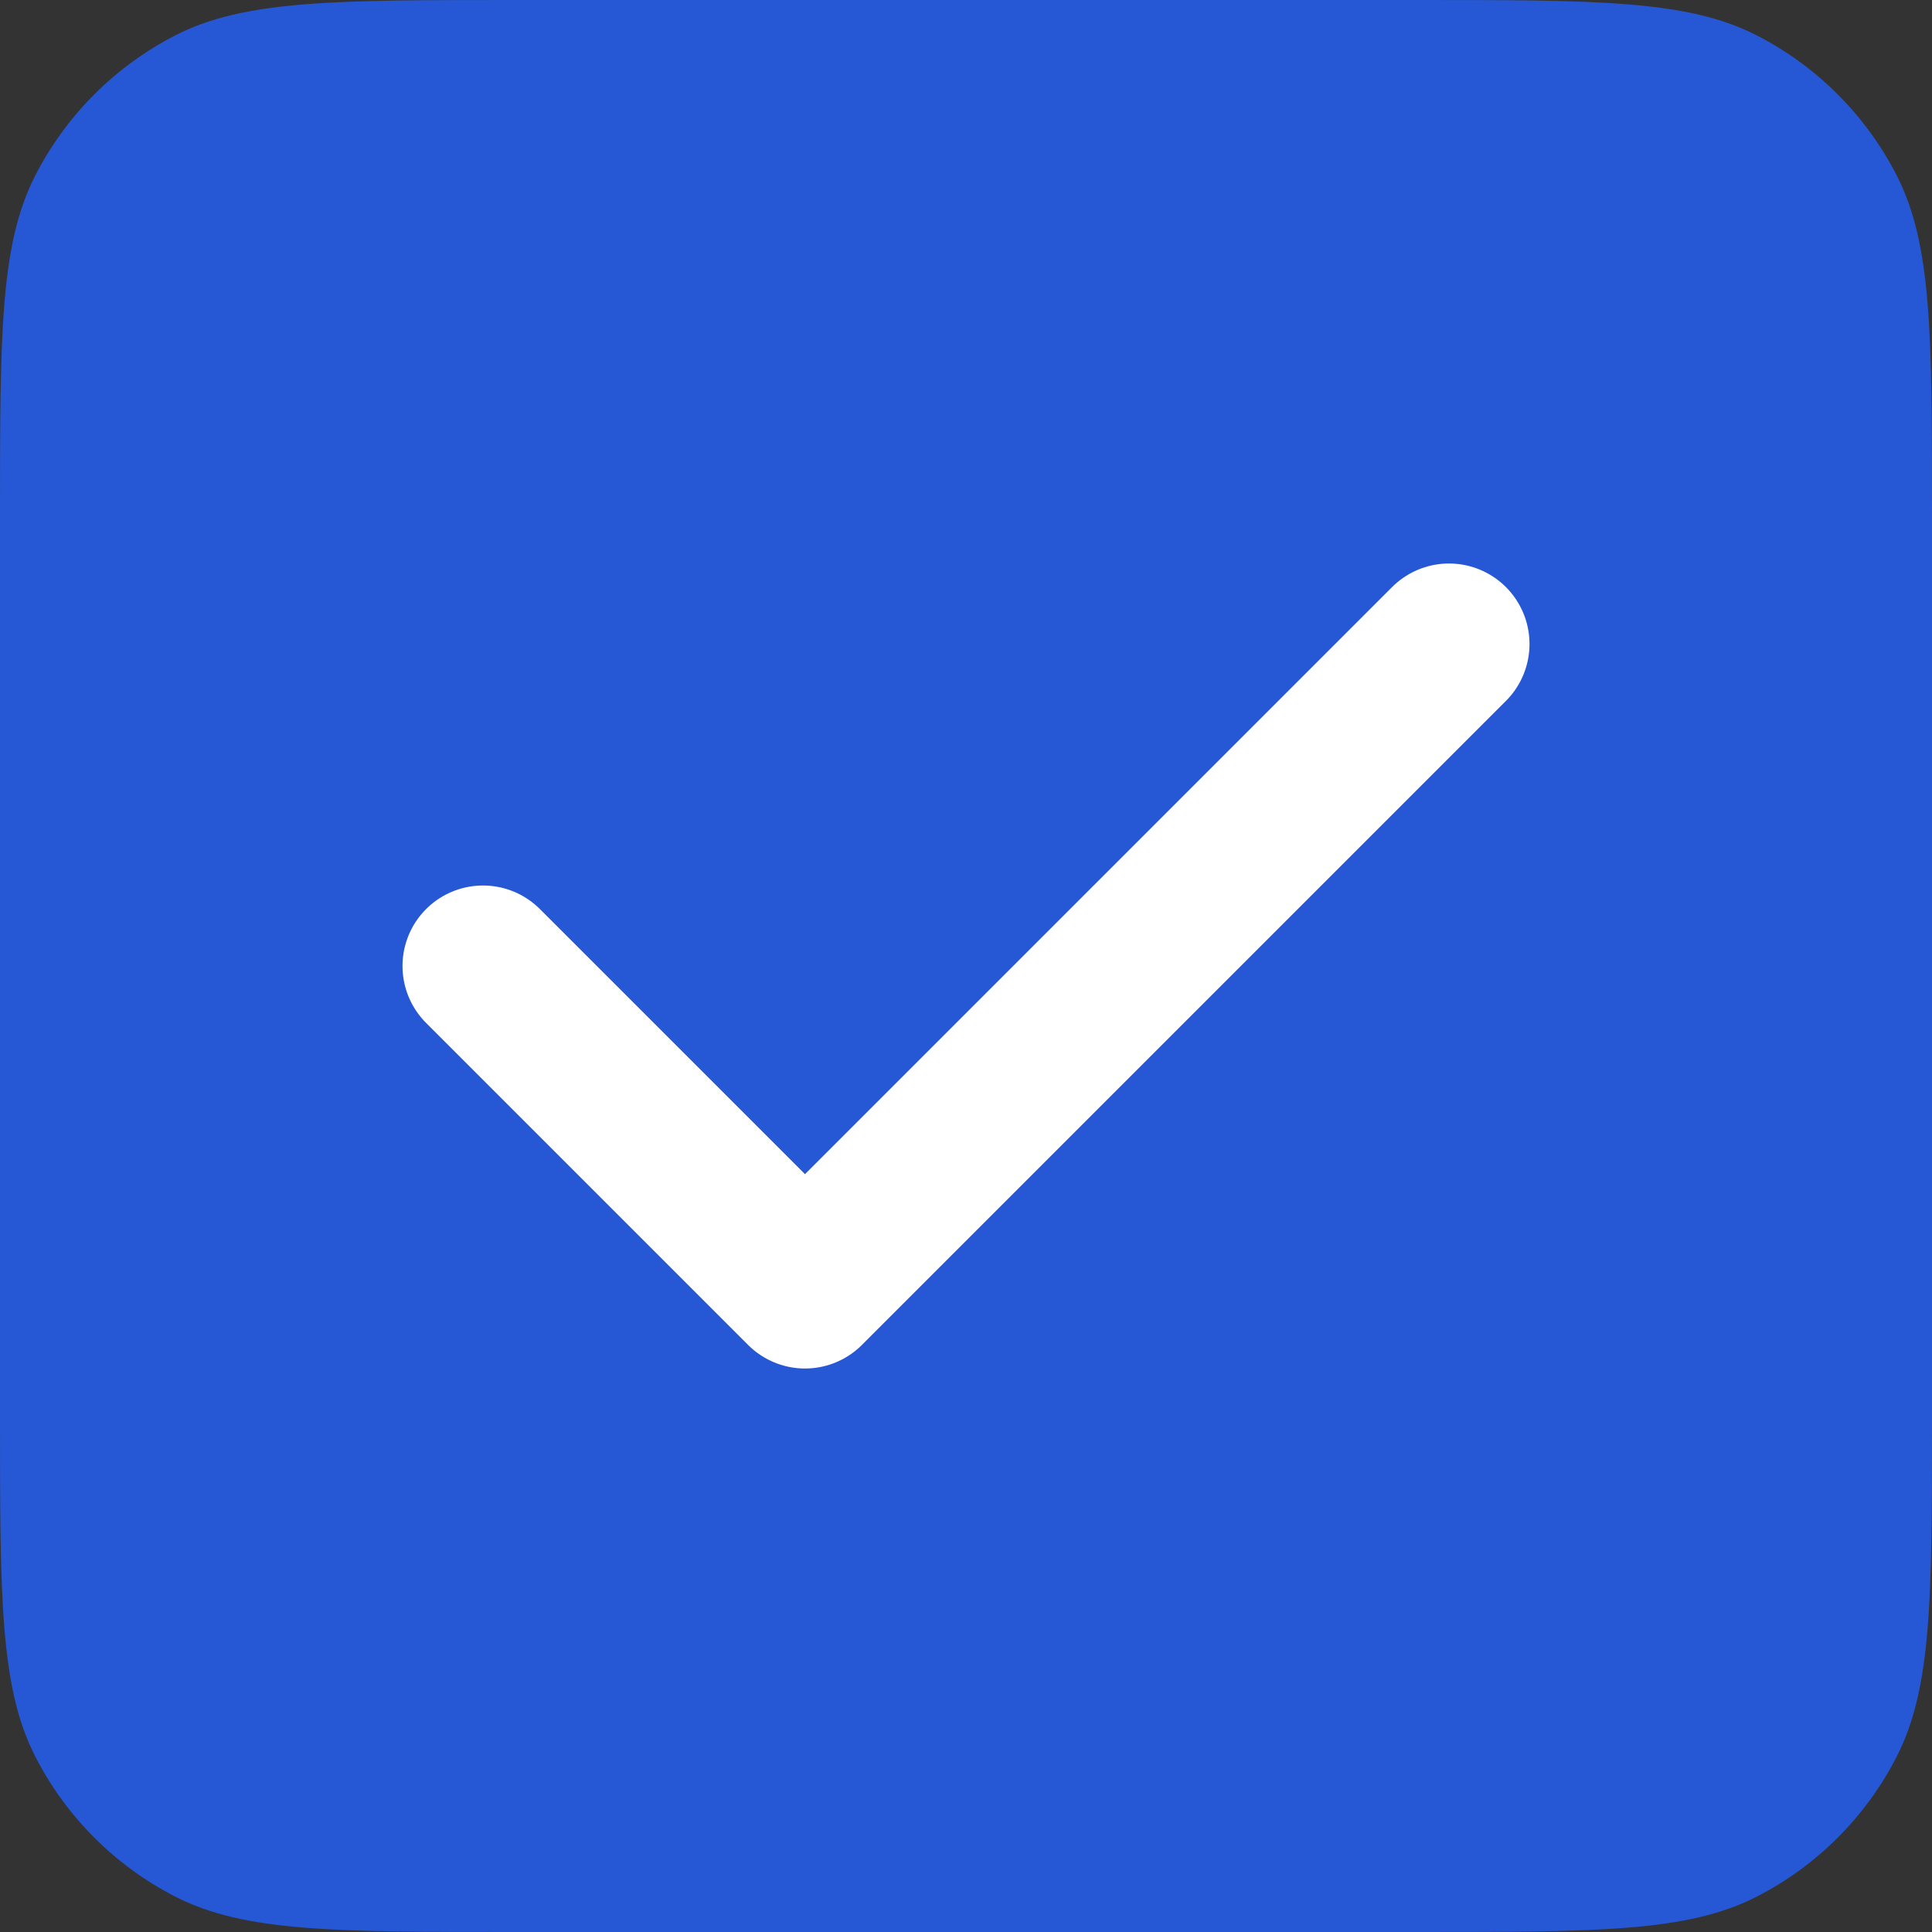 <svg width="18" height="18" viewBox="0 0 18 18" fill="none" xmlns="http://www.w3.org/2000/svg">
<rect x="0" y="0" width="18" height="18" fill="#333333" stroke="none"/>
<g clip-path="url(#clip0_890_2923)">
<path d="M0 4.8C0 3.12 1.19209e-07 2.28 0.327 1.638C0.615 1.074 1.074 0.615 1.638 0.327C2.28 1.19209e-07 3.12 0 4.8 0H13.2C14.88 0 15.72 1.19209e-07 16.362 0.327C16.927 0.615 17.385 1.074 17.673 1.638C18 2.28 18 3.12 18 4.8V13.2C18 14.88 18 15.72 17.673 16.362C17.385 16.927 16.927 17.385 16.362 17.673C15.72 18 14.88 18 13.2 18H4.8C3.12 18 2.28 18 1.638 17.673C1.074 17.385 0.615 16.927 0.327 16.362C1.19209e-07 15.72 0 14.88 0 13.2V4.8Z" fill="#2657D4"/>
<path d="M4.5 9L7.5 12C9.843 9.657 11.157 8.343 13.5 6" stroke="white" stroke-width="1.5" stroke-linecap="round" stroke-linejoin="round"/>
</g>
<defs>
<clipPath id="clip0_890_2923">
<rect width="18" height="18" fill="white"/>
</clipPath>
</defs>
</svg>
